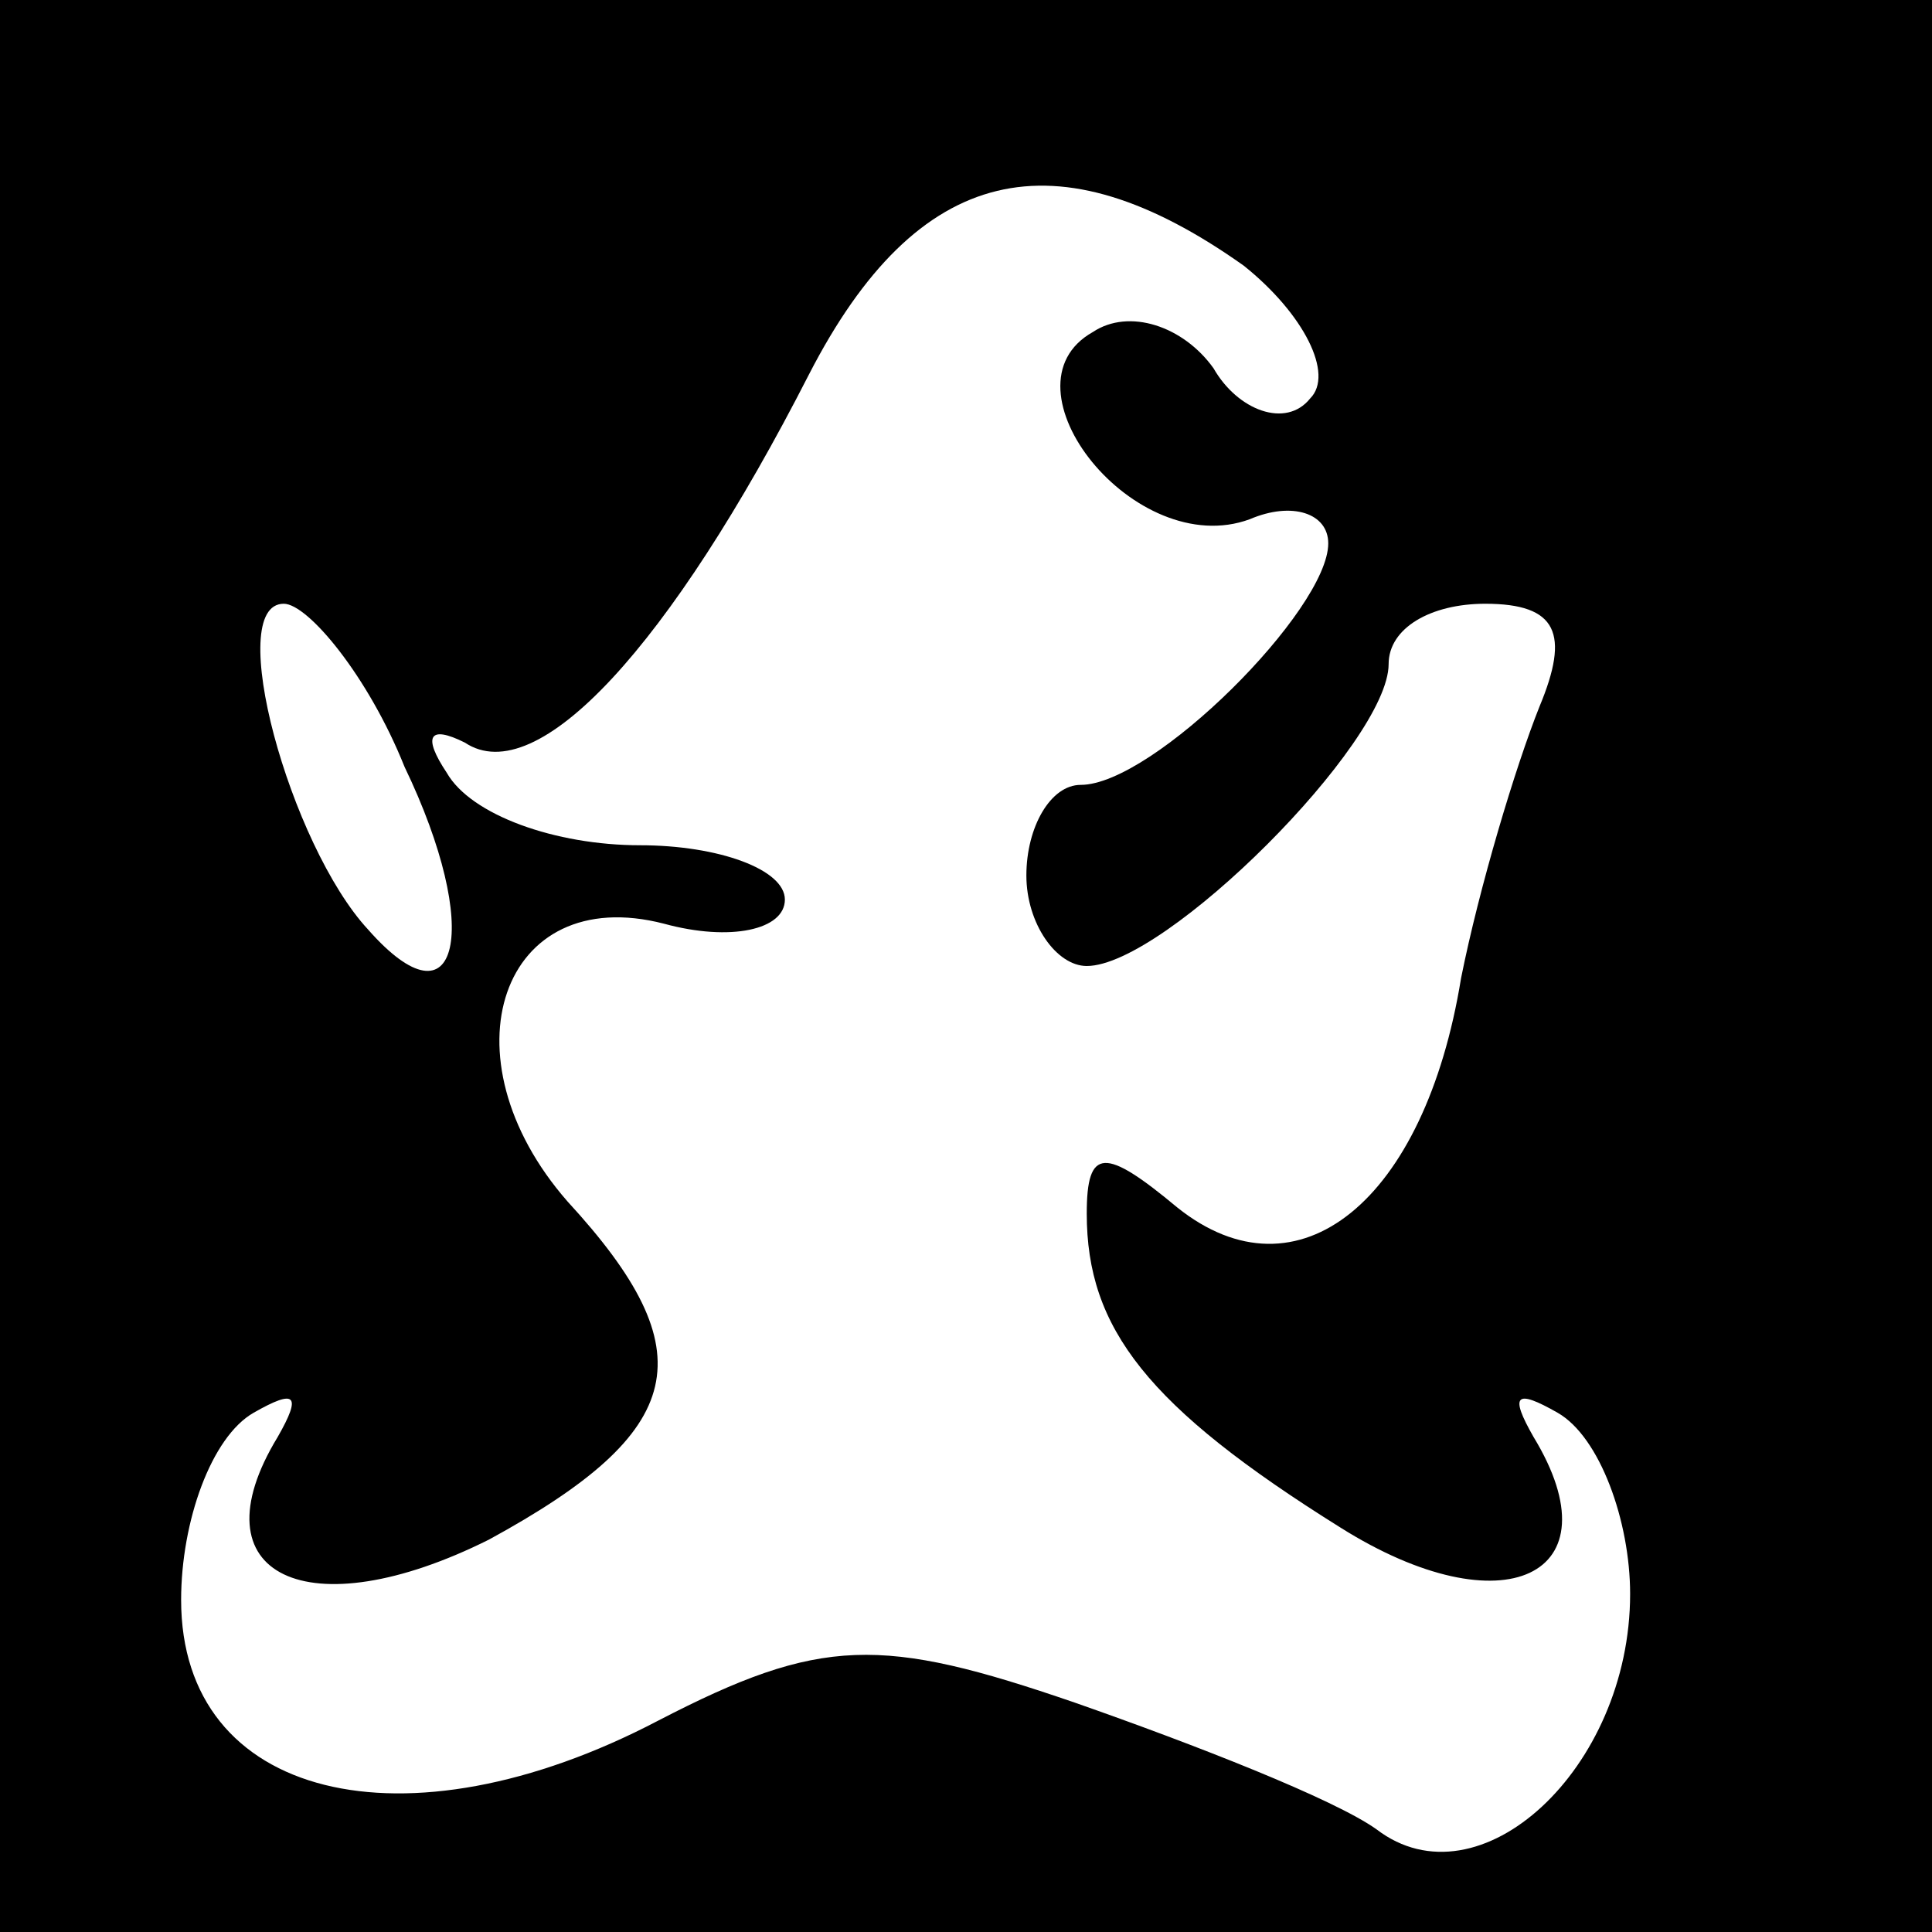 <?xml version="1.0" standalone="no"?>
<!DOCTYPE svg PUBLIC "-//W3C//DTD SVG 20010904//EN"
 "http://www.w3.org/TR/2001/REC-SVG-20010904/DTD/svg10.dtd">
<svg version="1.0" xmlns="http://www.w3.org/2000/svg"
 width="32pt" height="32pt" viewBox="0 0 32 32"
 preserveAspectRatio="xMidYMid meet">
<rect x="0" y="0" width="32" height="32" fill="#808080" stroke="none"/>
<g transform="translate(0,32) scale(0.1,-0.1)"
fill="#000000" stroke="none">
<path fill="#000000" stroke="none" d="M0 160 l0 -160 160 0 160 0 0 160 0
160 -160 0 -160 0 0 -160z"/>
<path fill="#ffffff" stroke="none" d="M206 276 c10 -8 15 -18 11 -22 -4 -5
-12 -2 -16 5 -5 7 -14 10 -20 6 -16 -9 7 -38 26 -31 7 3 13 1 13 -4 0 -11 -29
-40 -41 -40 -5 0 -9 -7 -9 -15 0 -8 5 -15 10 -15 13 0 50 37 50 50 0 6 7 10
16 10 12 0 14 -5 9 -17 -4 -10 -10 -30 -13 -45 -6 -37 -27 -54 -47 -38 -12 10
-15 10 -15 -1 0 -19 10 -32 42 -52 27 -17 46 -8 32 15 -4 7 -3 8 4 4 7 -4 12
-18 12 -30 0 -29 -25 -52 -42 -39 -7 5 -30 14 -50 21 -32 11 -42 11 -69 -3
-42 -22 -79 -13 -79 20 0 13 5 27 12 31 7 4 8 3 4 -4 -14 -23 5 -32 35 -17 33
18 36 31 13 56 -21 24 -11 53 16 46 11 -3 20 -1 20 4 0 5 -11 9 -24 9 -14 0
-28 5 -32 12 -4 6 -3 8 3 5 12 -8 34 16 57 61 18 35 41 40 72 18z"/>
<path fill="#ffffff" stroke="none" d="M67 193 c13 -27 9 -44 -6 -27 -13 14
-24 54 -14 54 4 0 14 -12 20 -27z"/>
</g>
</svg>

